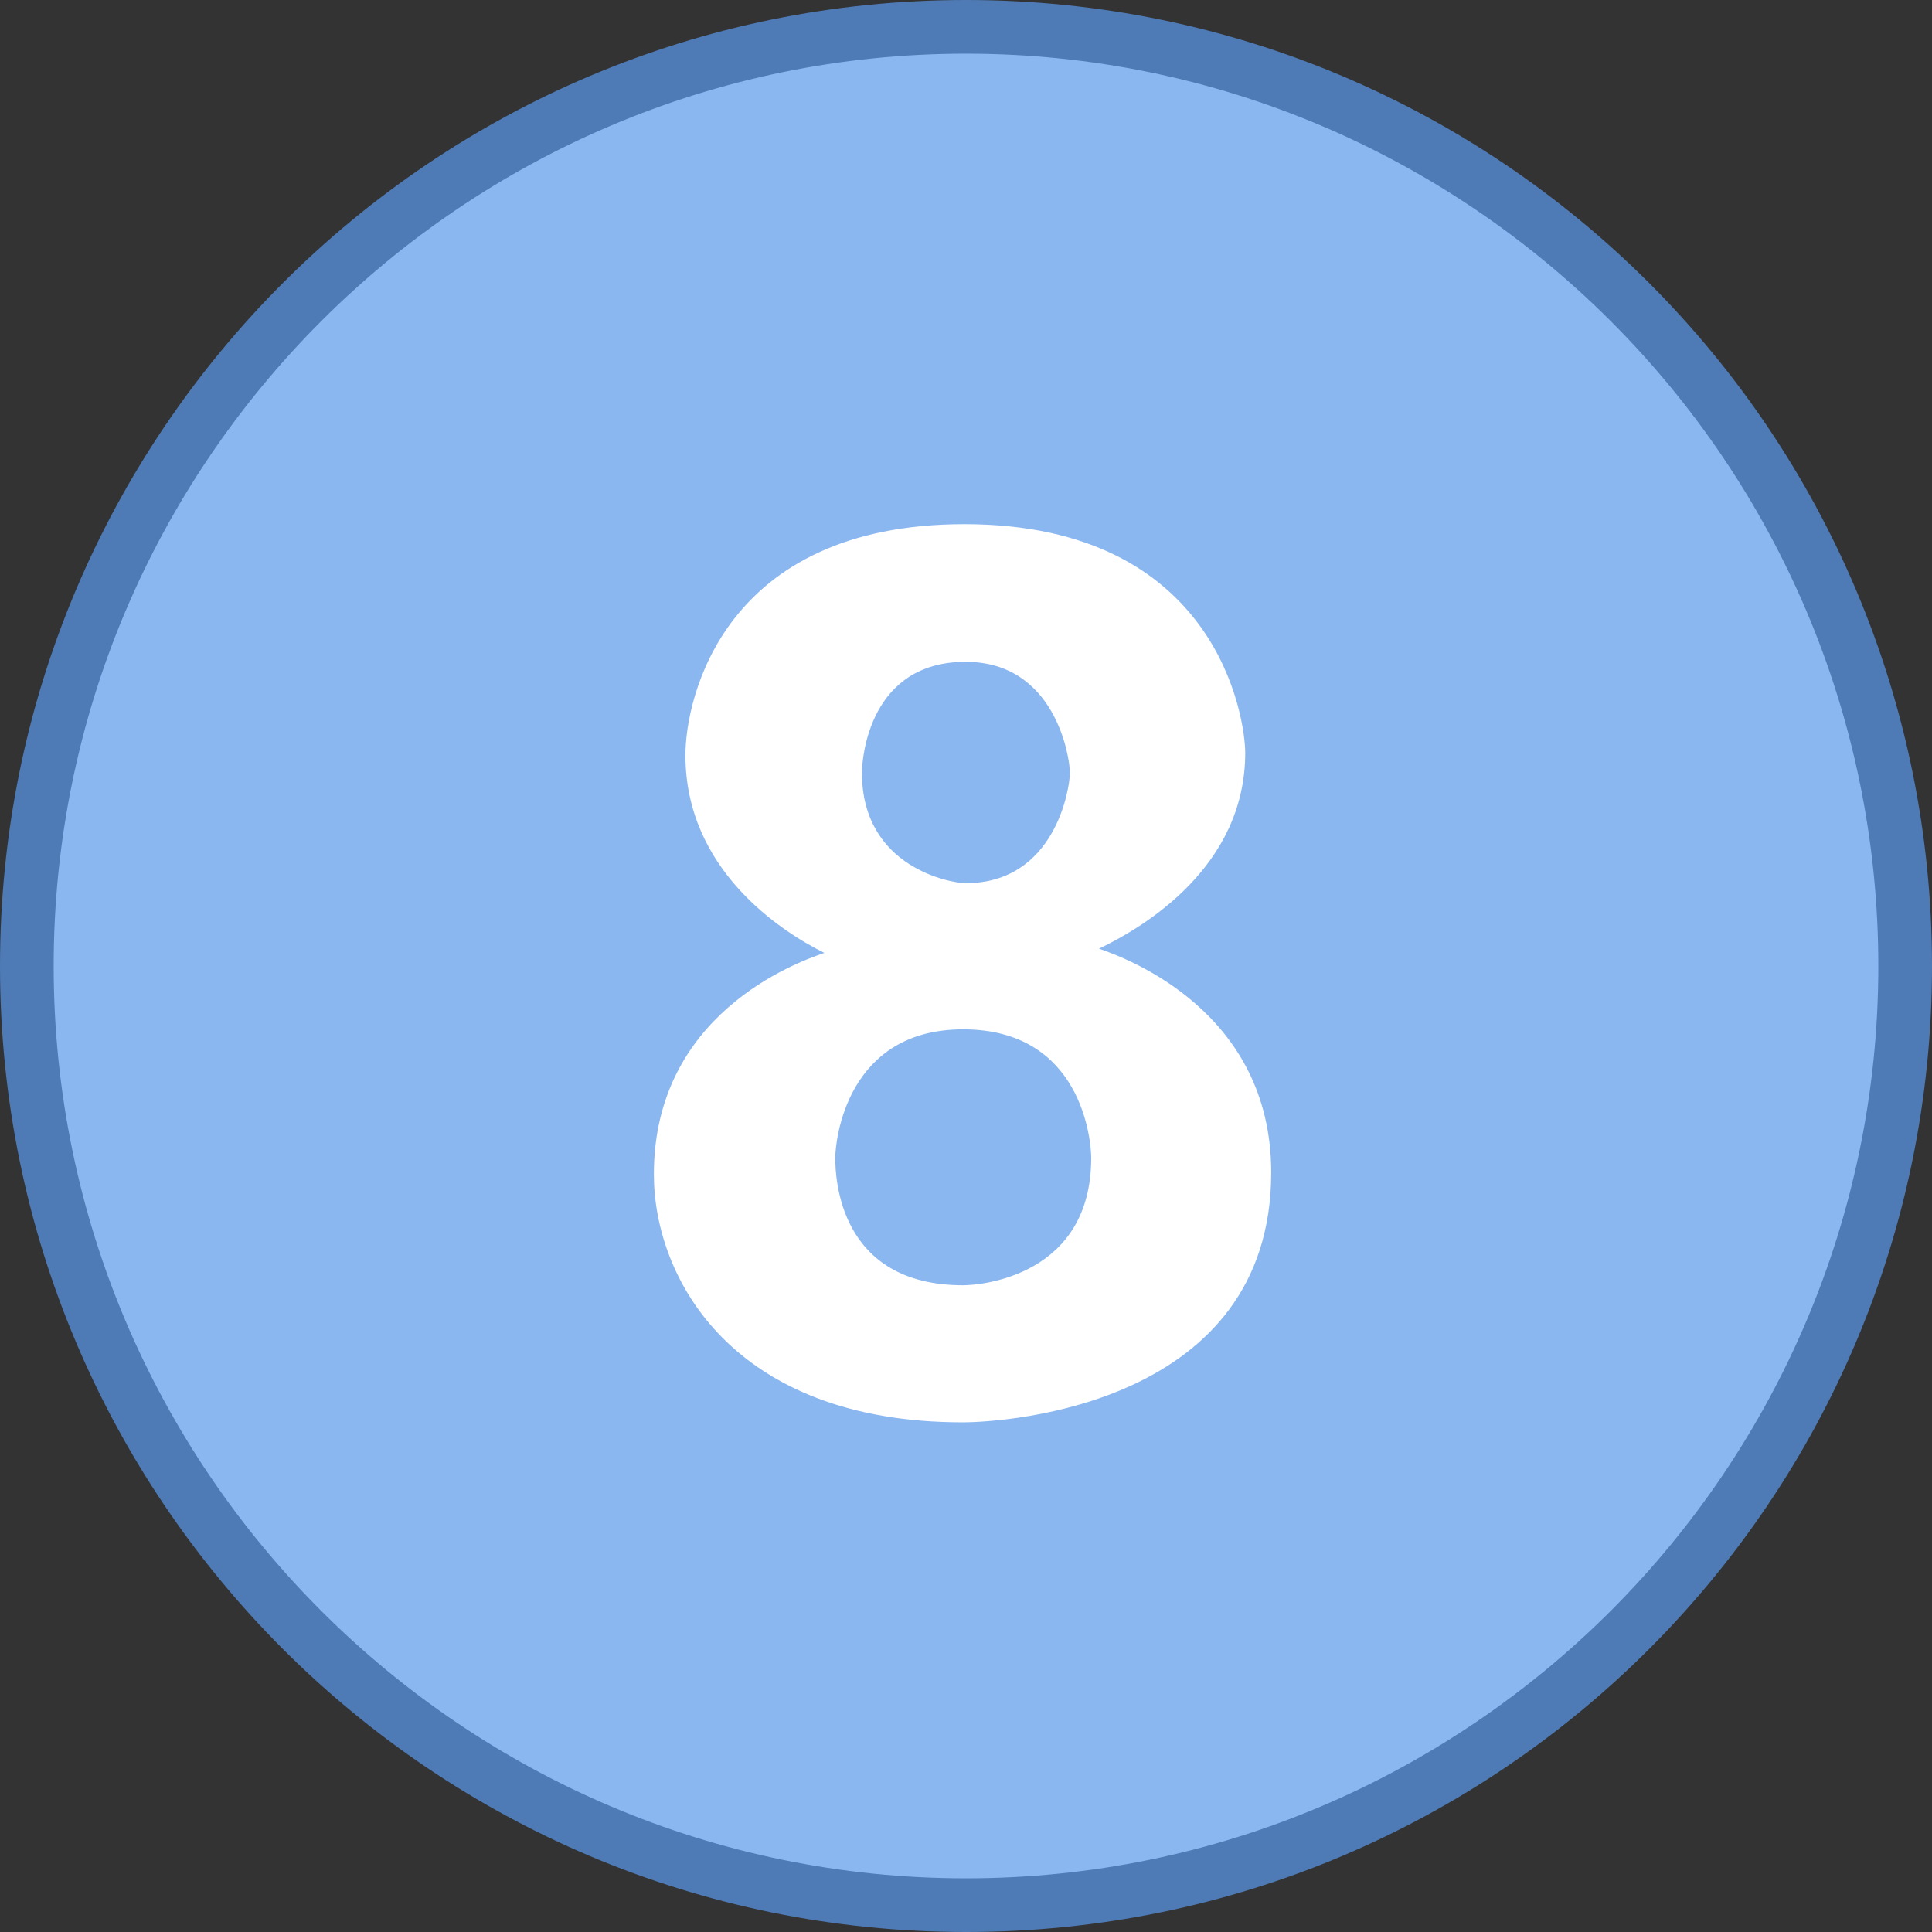 <?xml version="1.0" encoding="iso-8859-1"?>
<!-- Generator: Adobe Illustrator 22.0.1, SVG Export Plug-In . SVG Version: 6.00 Build 0)  -->
<svg version="1.1" id="Layer_1" xmlns="http://www.w3.org/2000/svg" xmlns:xlink="http://www.w3.org/1999/xlink" x="0px" y="0px"
	 viewBox="0 0 36 36" style="enable-background:new 0 0 36 36;" xml:space="preserve">
<rect x="0" y="0" width="36" height="36" fill="#333333" stroke="none"/>
<g>
	<circle style="fill:#8BB7F0;" cx="18" cy="18" r="17.5"/>
	<g>
		<path style="fill:#4E7AB5;" d="M18,1c9.374,0,17,7.626,17,17c0,9.374-7.626,17-17,17S1,27.374,1,18C1,8.626,8.626,1,18,1 M18,0
			C8.059,0,0,8.059,0,18s8.059,18,18,18s18-8.059,18-18S27.941,0,18,0L18,0z"/>
	</g>
</g>
<g>
	<path style="fill:#FFFFFF;" d="M12.184,21.881c0-2.979,2.642-3.944,3.177-4.125c-0.821-0.407-2.589-1.56-2.589-3.684
		c0-1.051,0.699-4.305,5.198-4.305c4.738,0,5.233,3.65,5.233,4.26c0,2.117-1.873,3.243-2.725,3.65
		c0.527,0.181,3.209,1.173,3.209,4.17c0,4.315-4.899,4.656-5.751,4.656C13.653,26.503,12.184,23.82,12.184,21.881z M15.564,21.576
		c0,0.369,0.066,2.373,2.383,2.373c0.347,0,2.386-0.181,2.386-2.373c0-0.324-0.175-2.396-2.386-2.396
		C15.786,19.18,15.564,21.229,15.564,21.576z M16.061,14.4c0,1.77,1.667,2.057,1.931,2.057c1.671,0,1.944-1.77,1.944-2.057
		c0-0.294-0.273-2.068-1.944-2.068C16.203,12.332,16.061,14.114,16.061,14.4z"/>
</g>
</svg>
